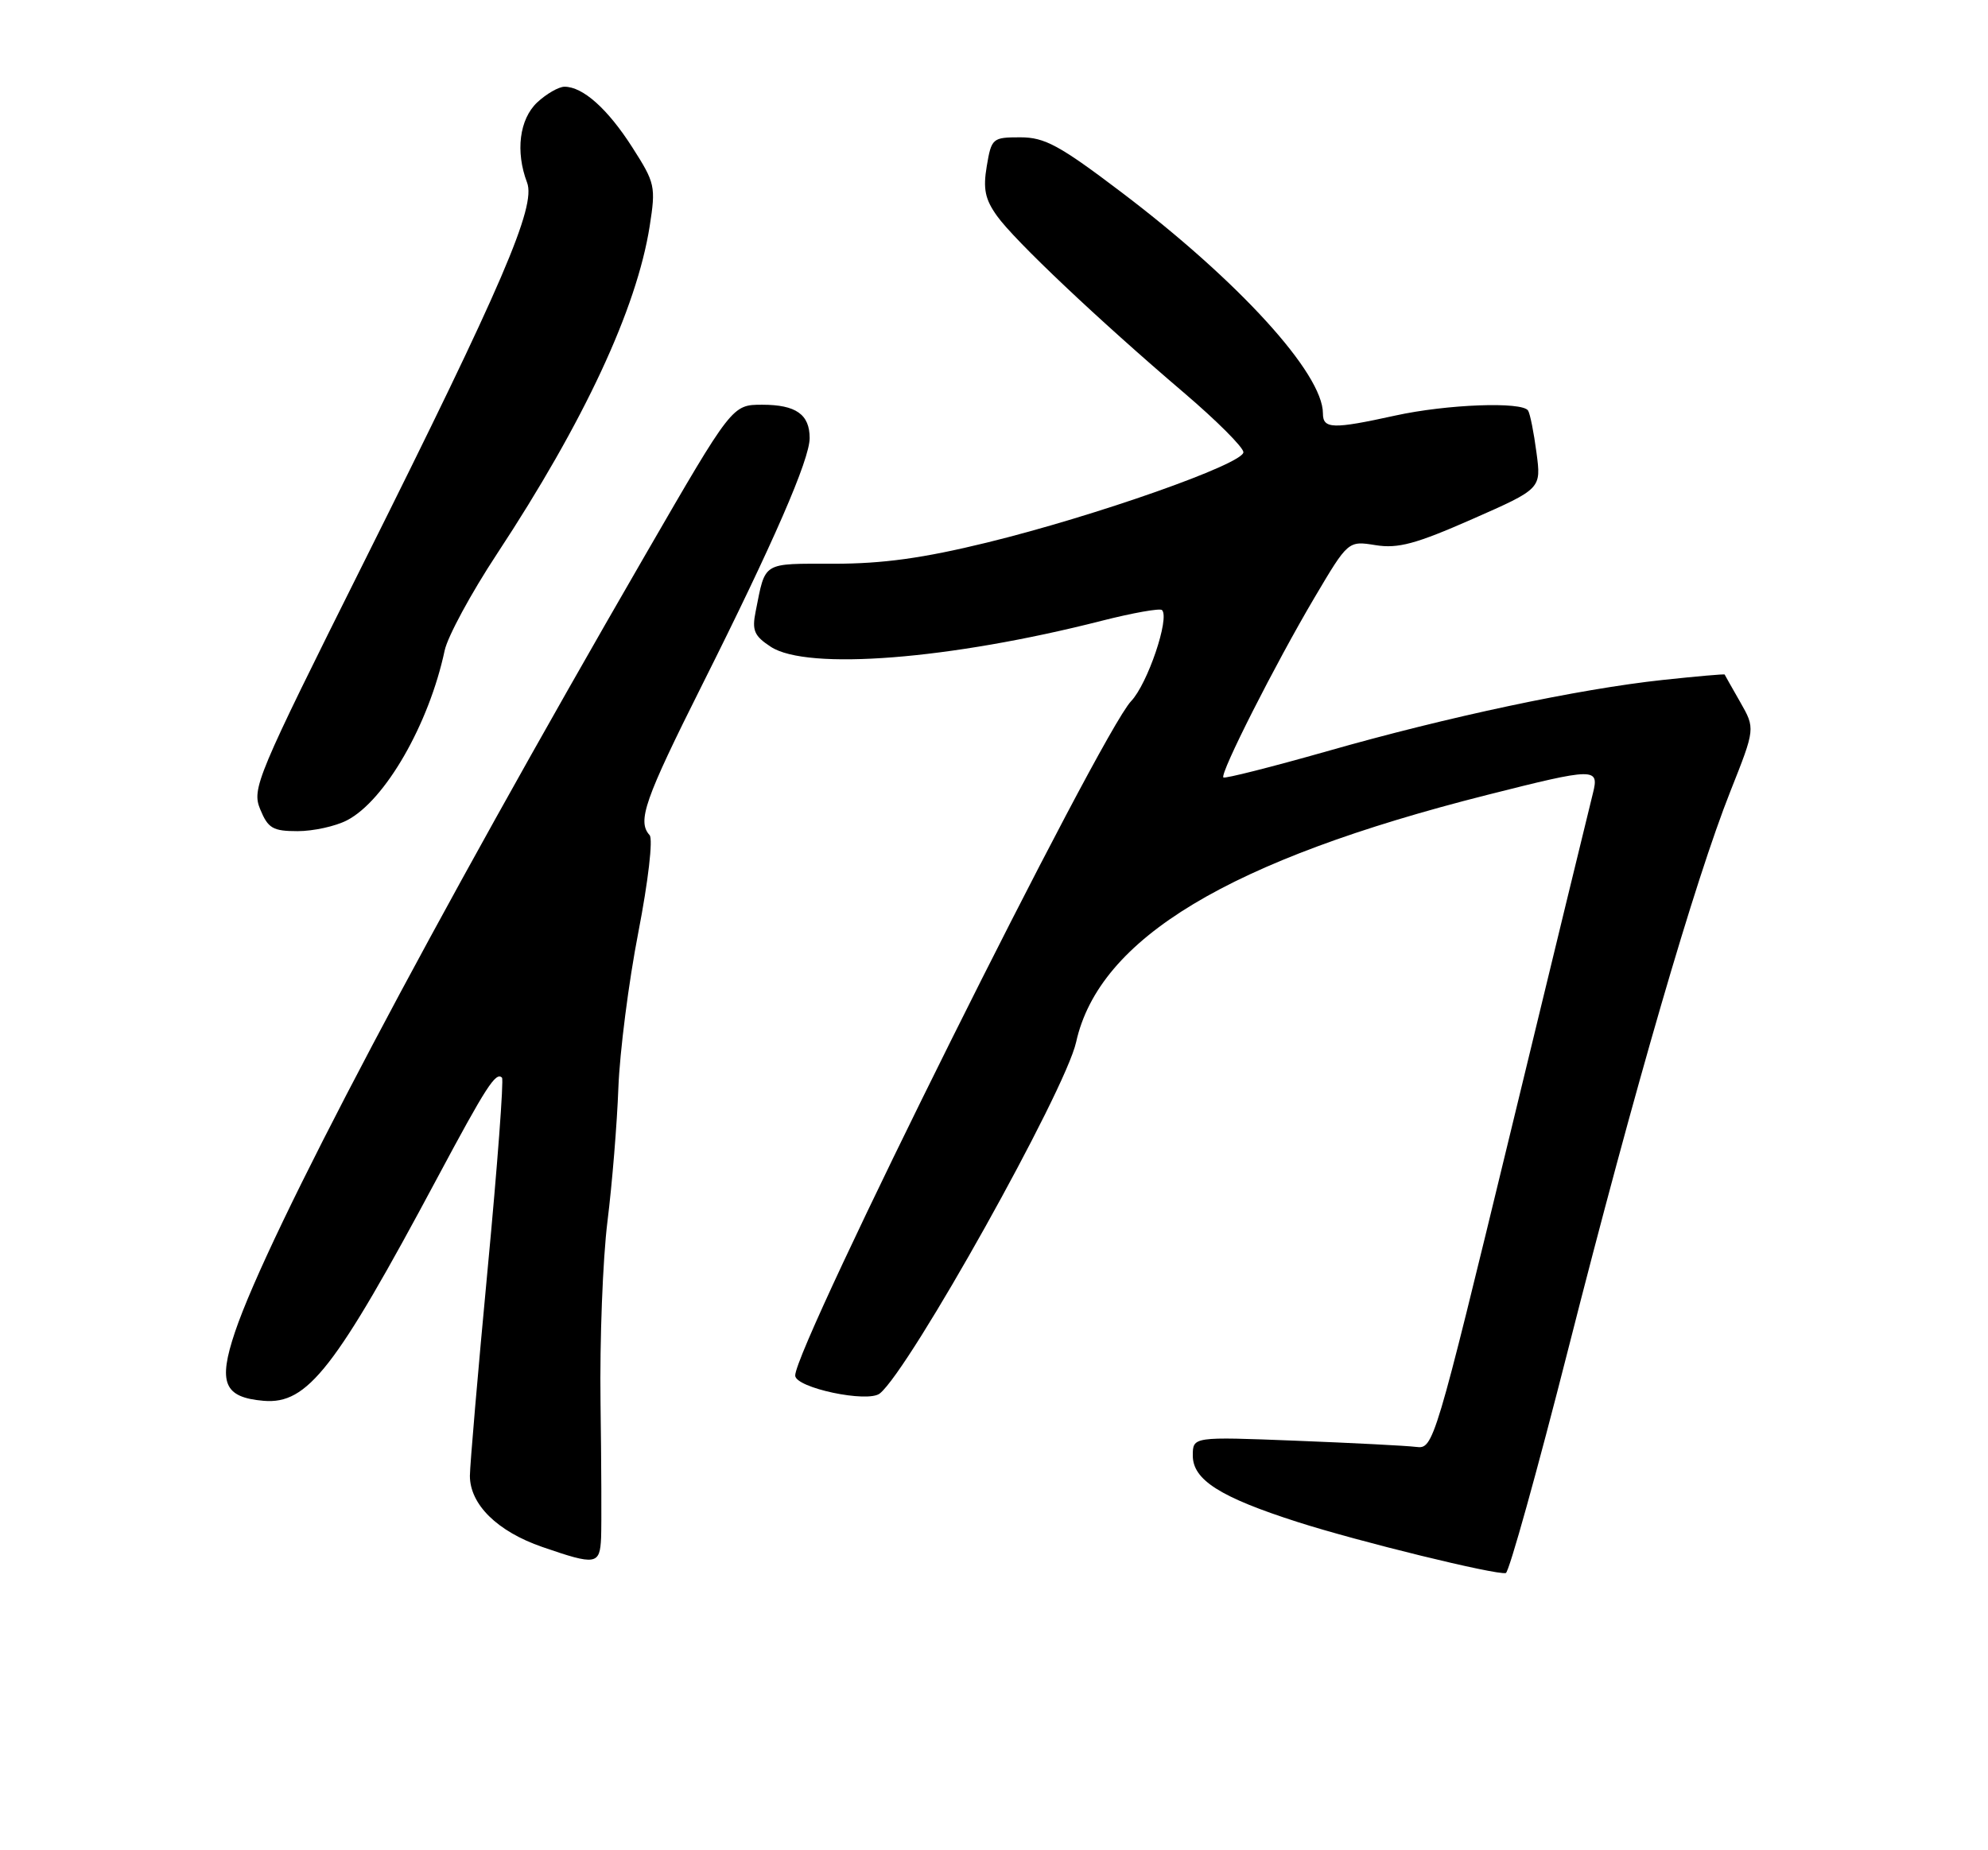 <?xml version="1.0" encoding="UTF-8" standalone="no"?>
<!DOCTYPE svg PUBLIC "-//W3C//DTD SVG 1.1//EN" "http://www.w3.org/Graphics/SVG/1.1/DTD/svg11.dtd" >
<svg xmlns="http://www.w3.org/2000/svg" xmlns:xlink="http://www.w3.org/1999/xlink" version="1.1" viewBox="0 0 275 256">
 <g >
 <path fill="currentColor"
d=" M 216.98 186.48 C 226.11 150.57 234.47 121.81 239.37 109.47 C 242.81 100.80 242.81 100.80 240.73 97.15 C 239.58 95.14 238.61 93.42 238.57 93.33 C 238.53 93.24 234.67 93.58 230.00 94.08 C 218.38 95.33 200.25 99.18 183.55 103.95 C 175.87 106.13 169.43 107.76 169.23 107.57 C 168.72 107.05 176.41 91.86 181.85 82.66 C 186.49 74.82 186.49 74.82 190.29 75.43 C 193.39 75.93 195.86 75.26 203.65 71.83 C 213.21 67.62 213.21 67.62 212.54 62.62 C 212.18 59.87 211.66 57.25 211.38 56.81 C 210.60 55.54 200.14 55.93 193.00 57.50 C 184.36 59.40 183.00 59.36 183.00 57.20 C 183.00 51.67 171.34 38.88 155.10 26.58 C 146.55 20.10 144.52 19.00 141.14 19.00 C 137.30 19.00 137.15 19.12 136.50 22.98 C 135.97 26.13 136.26 27.56 137.91 29.87 C 140.33 33.27 151.96 44.27 163.75 54.32 C 168.29 58.19 172.00 61.90 172.00 62.57 C 172.00 64.19 151.53 71.40 136.53 75.07 C 127.70 77.23 122.13 78.00 115.34 78.00 C 105.33 78.00 105.92 77.64 104.53 84.60 C 104.00 87.23 104.32 87.98 106.62 89.49 C 111.67 92.80 131.39 91.25 152.37 85.90 C 156.69 84.80 160.46 84.13 160.74 84.41 C 161.84 85.50 158.74 94.63 156.47 97.01 C 152.18 101.53 110.00 186.21 110.00 190.32 C 110.00 192.02 120.05 194.15 121.71 192.80 C 125.88 189.42 147.36 150.95 148.86 144.19 C 152.04 129.82 170.01 119.01 205.74 109.98 C 220.65 106.21 221.24 106.20 220.35 109.75 C 219.97 111.26 214.85 132.30 208.99 156.50 C 198.46 199.92 198.29 200.50 195.91 200.20 C 194.58 200.03 187.09 199.65 179.25 199.34 C 165.00 198.78 165.00 198.78 165.00 201.40 C 165.00 204.76 168.79 207.16 179.50 210.59 C 187.95 213.30 206.95 217.95 208.30 217.65 C 208.74 217.55 212.65 203.52 216.98 186.48 Z  M 83.15 212.75 C 83.22 210.96 83.19 202.53 83.07 194.00 C 82.95 185.47 83.38 174.22 84.03 169.00 C 84.68 163.78 85.36 155.45 85.54 150.50 C 85.73 145.55 86.96 135.88 88.30 129.00 C 89.67 121.93 90.35 116.09 89.86 115.55 C 88.12 113.63 89.17 110.64 97.14 94.74 C 106.99 75.09 112.00 63.58 112.00 60.61 C 112.00 57.34 110.10 56.00 105.44 56.00 C 101.28 56.00 101.28 56.00 89.28 76.75 C 59.61 128.04 37.11 170.67 32.51 184.29 C 30.14 191.33 30.97 193.35 36.47 193.82 C 42.54 194.33 46.35 189.44 60.48 163.00 C 67.26 150.32 68.59 148.26 69.44 149.11 C 69.70 149.37 68.81 161.26 67.46 175.54 C 66.11 189.82 65.01 202.71 65.00 204.19 C 65.00 208.16 68.79 211.89 75.01 214.04 C 82.45 216.61 82.98 216.52 83.15 212.75 Z  M 48.00 113.50 C 53.26 110.78 59.35 100.18 61.51 90.00 C 61.92 88.08 65.17 82.07 68.74 76.65 C 80.81 58.31 88.07 42.72 89.87 31.30 C 90.73 25.79 90.63 25.33 87.47 20.39 C 84.07 15.07 80.64 12.00 78.09 12.00 C 77.29 12.00 75.59 12.98 74.31 14.17 C 71.85 16.49 71.28 20.97 72.91 25.26 C 74.17 28.57 69.53 39.36 50.36 77.74 C 35.44 107.61 34.81 109.12 36.00 111.99 C 37.08 114.61 37.75 115.00 41.17 115.00 C 43.33 115.00 46.40 114.33 48.00 113.50 Z "/>
</g>
</svg>